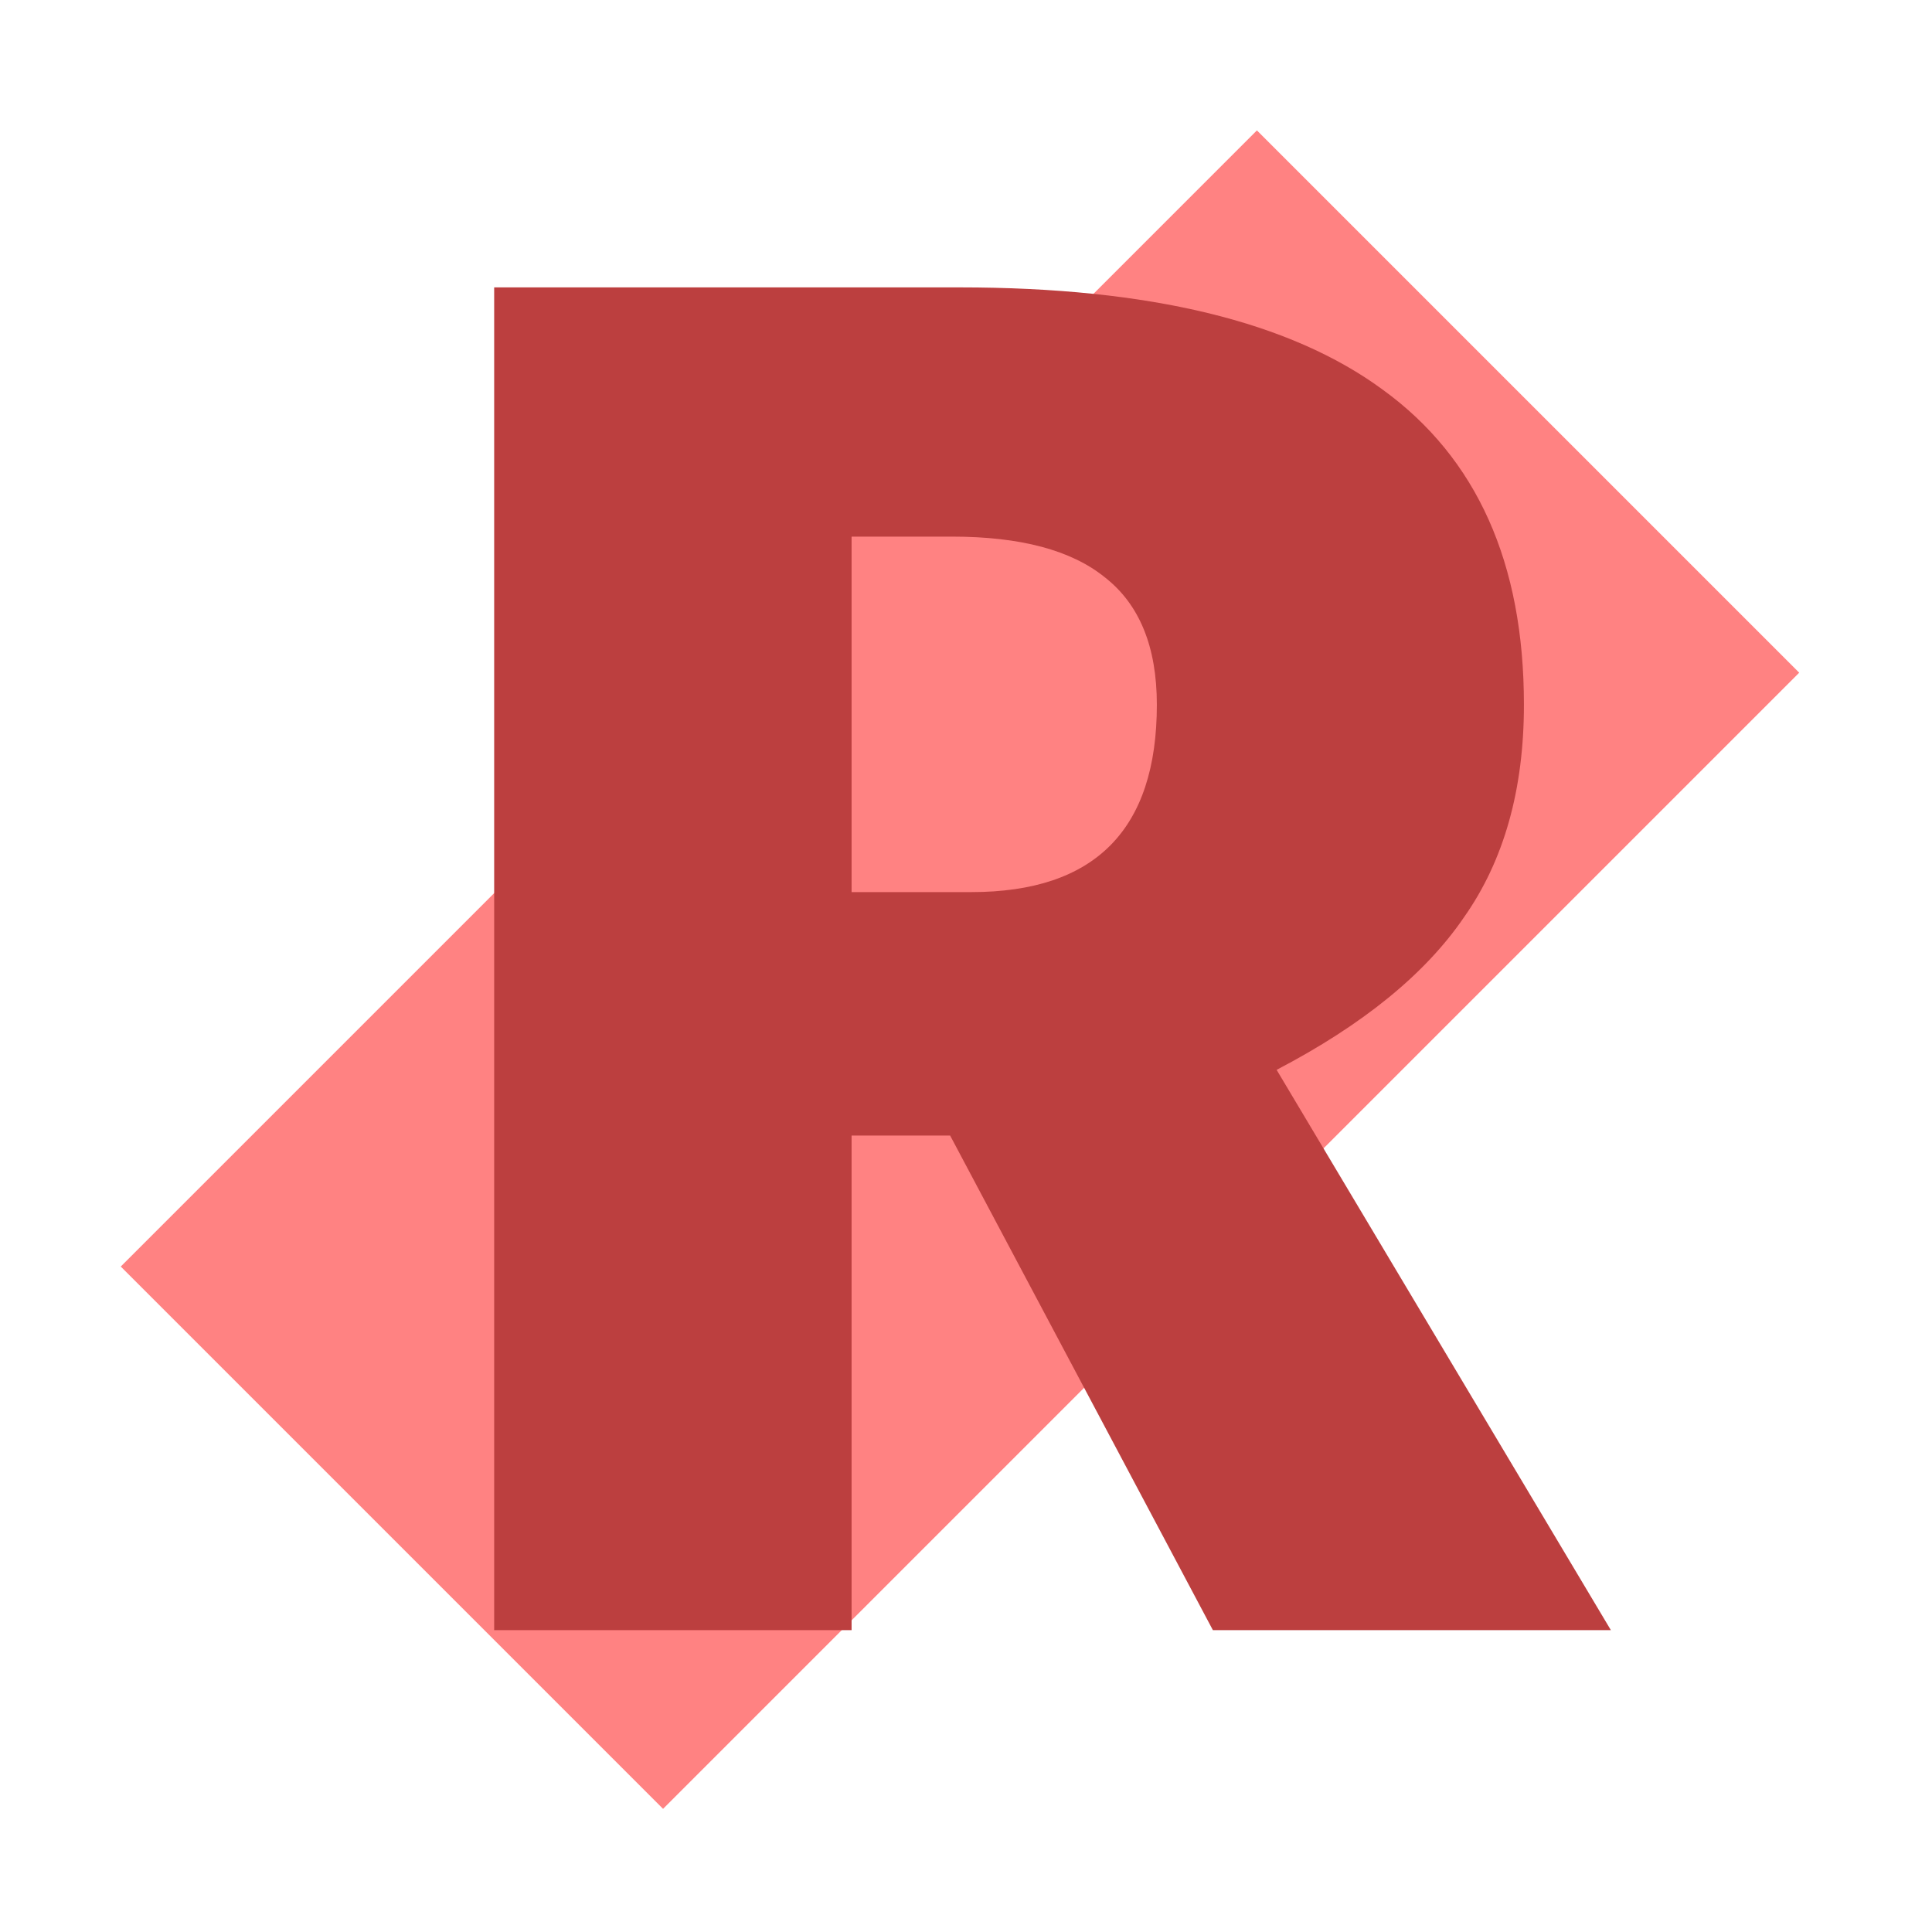 <svg width="32" height="32" viewBox="0 0 32 32" fill="none" xmlns="http://www.w3.org/2000/svg">
<g clip-path="url(#clip0_28_9)">
<rect x="2" y="20.978" width="26.613" height="12.703" transform="rotate(-45 2 20.978)" fill="#FF8282"/>
<path d="M15.737 18.808H14.105V27H8.185V4.76H15.897C19.033 4.76 21.369 5.325 22.905 6.456C24.462 7.587 25.241 9.325 25.241 11.672C25.241 13.08 24.91 14.253 24.249 15.192C23.609 16.131 22.575 16.973 21.145 17.72L26.681 27H20.089L15.737 18.808ZM14.105 14.776H16.089C18.137 14.776 19.161 13.741 19.161 11.672C19.161 10.712 18.873 10.008 18.297 9.56C17.742 9.112 16.9 8.888 15.769 8.888H14.105V14.776Z" fill="#BC3F3F"/>
</g>
<defs>
<clipPath id="clip0_28_9">
<rect width="32" height="32" fill="white"/>
</clipPath>
</defs>
</svg>
